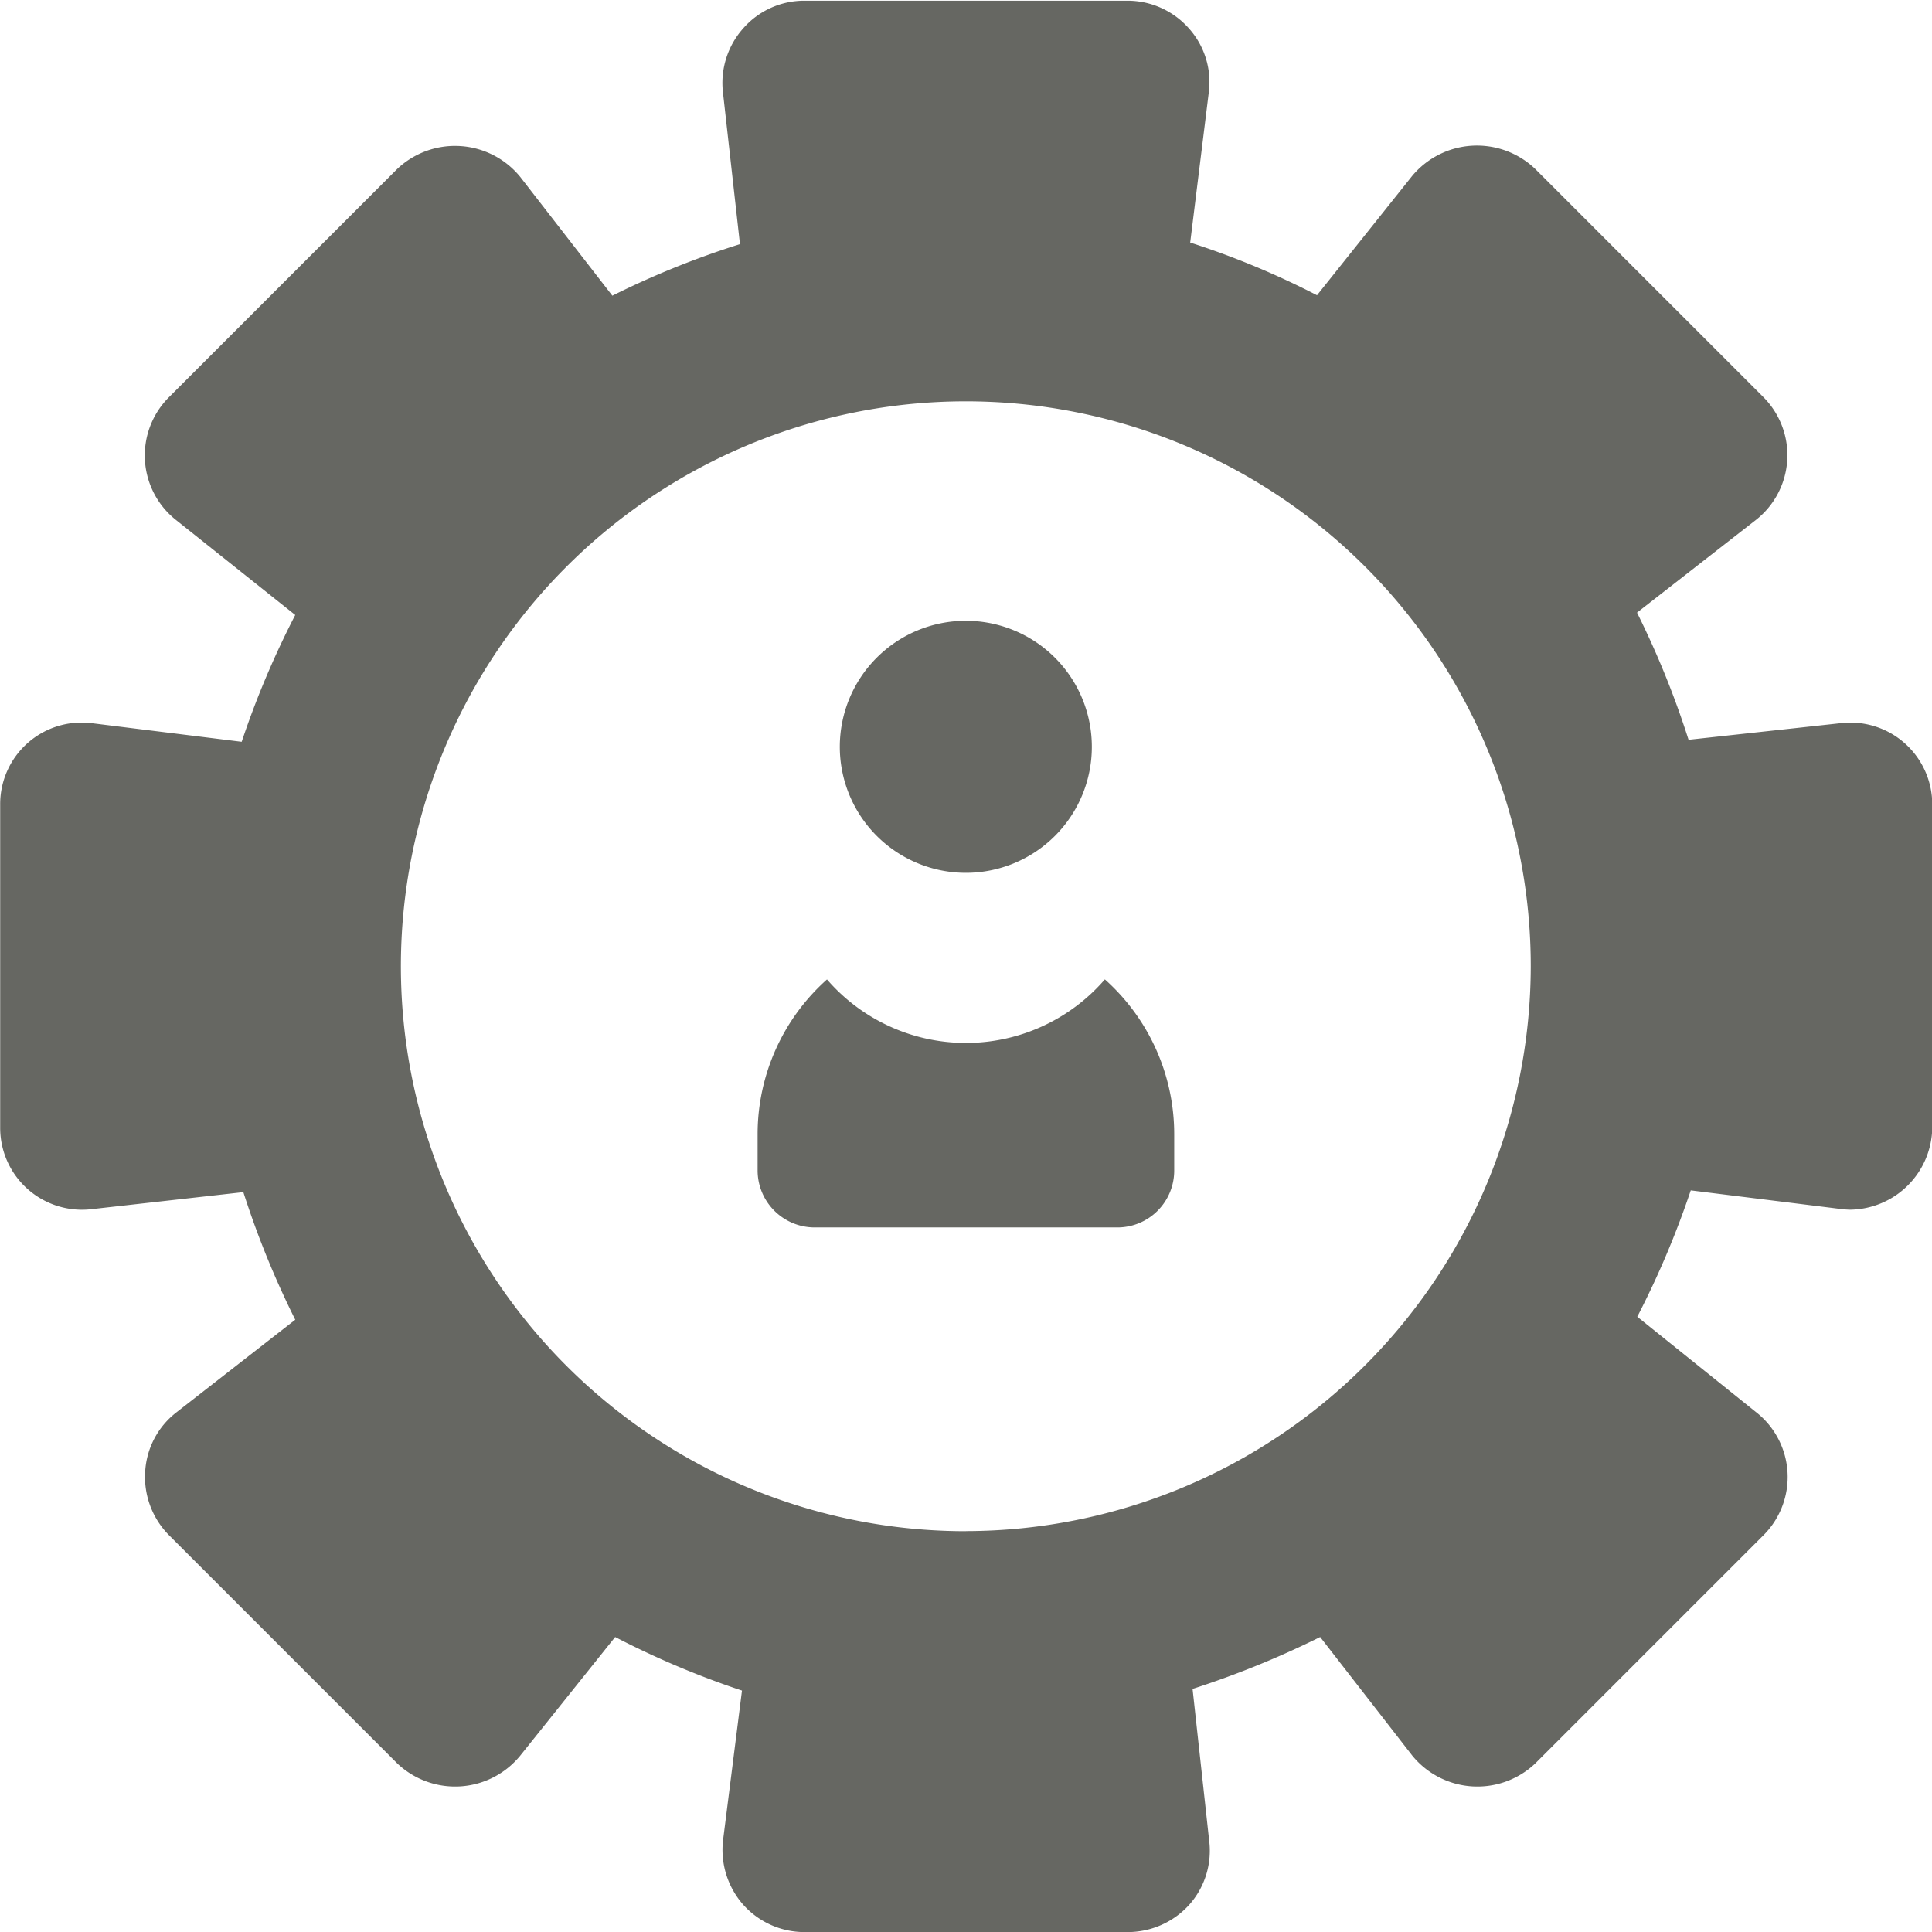 <svg xmlns="http://www.w3.org/2000/svg" width="22" height="22" viewBox="0 0 22 22">
  <g id="Group_944" data-name="Group 944" transform="translate(-933.851 -20.187)">
    <path id="Path_740" data-name="Path 740" d="M277.284,269.12a2.092,2.092,0,0,1-3.164,0,2.36,2.36,0,0,0-.79,1.76v.417a.65.65,0,0,0,.65.647h3.447a.647.647,0,0,0,.647-.647v-.417a2.362,2.362,0,0,0-.789-1.76Z" transform="translate(669.148 -237.78)" fill="#666762"/>
    <path id="Path_741" data-name="Path 741" d="M305.023,181.1a1.435,1.435,0,1,0-1.437-1.437A1.436,1.436,0,0,0,305.023,181.1Z" transform="translate(639.828 -150.974)" fill="#666762"/>
    <path id="Path_742" data-name="Path 742" d="M112.489,29.774l-1.723.188a10.208,10.208,0,0,0-.587-1.448l1.352-1.054a.937.937,0,0,0,.087-1.4l-2.6-2.6a.96.96,0,0,0-1.4.082L106.535,24.9a9.461,9.461,0,0,0-1.444-.6l.211-1.705a.915.915,0,0,0-.225-.733.932.932,0,0,0-.7-.316H100.7a.923.923,0,0,0-.7.316.934.934,0,0,0-.229.733l.193,1.723a9.931,9.931,0,0,0-1.453.587L97.46,23.55a.957.957,0,0,0-1.4-.087l-2.6,2.6a.937.937,0,0,0,.087,1.4L94.9,28.541a10.176,10.176,0,0,0-.61,1.444l-1.7-.211a.928.928,0,0,0-1.05.926v3.68a.932.932,0,0,0,1.05.926l1.719-.193a10.29,10.29,0,0,0,.591,1.453l-1.352,1.054a.918.918,0,0,0-.357.678.941.941,0,0,0,.27.72l2.6,2.6a.957.957,0,0,0,1.4-.087l1.082-1.352a9.977,9.977,0,0,0,1.444.61l-.215,1.7a.945.945,0,0,0,.229.738.935.935,0,0,0,.7.312h3.68a.944.944,0,0,0,.7-.312.925.925,0,0,0,.225-.738l-.188-1.719a10.521,10.521,0,0,0,1.453-.591l1.05,1.352a.957.957,0,0,0,1.4.087l2.6-2.6a.937.937,0,0,0-.087-1.4l-1.352-1.086a10.239,10.239,0,0,0,.609-1.439l1.7.211a.989.989,0,0,0,.115.009.947.947,0,0,0,.935-.935V30.7a.932.932,0,0,0-1.05-.926Zm-9.95,9.2a6.433,6.433,0,1,1,6.43-6.435A6.443,6.443,0,0,1,102.538,38.973Z" transform="translate(842.313 -1.351)" fill="#666762"/>
  </g>
</svg>

